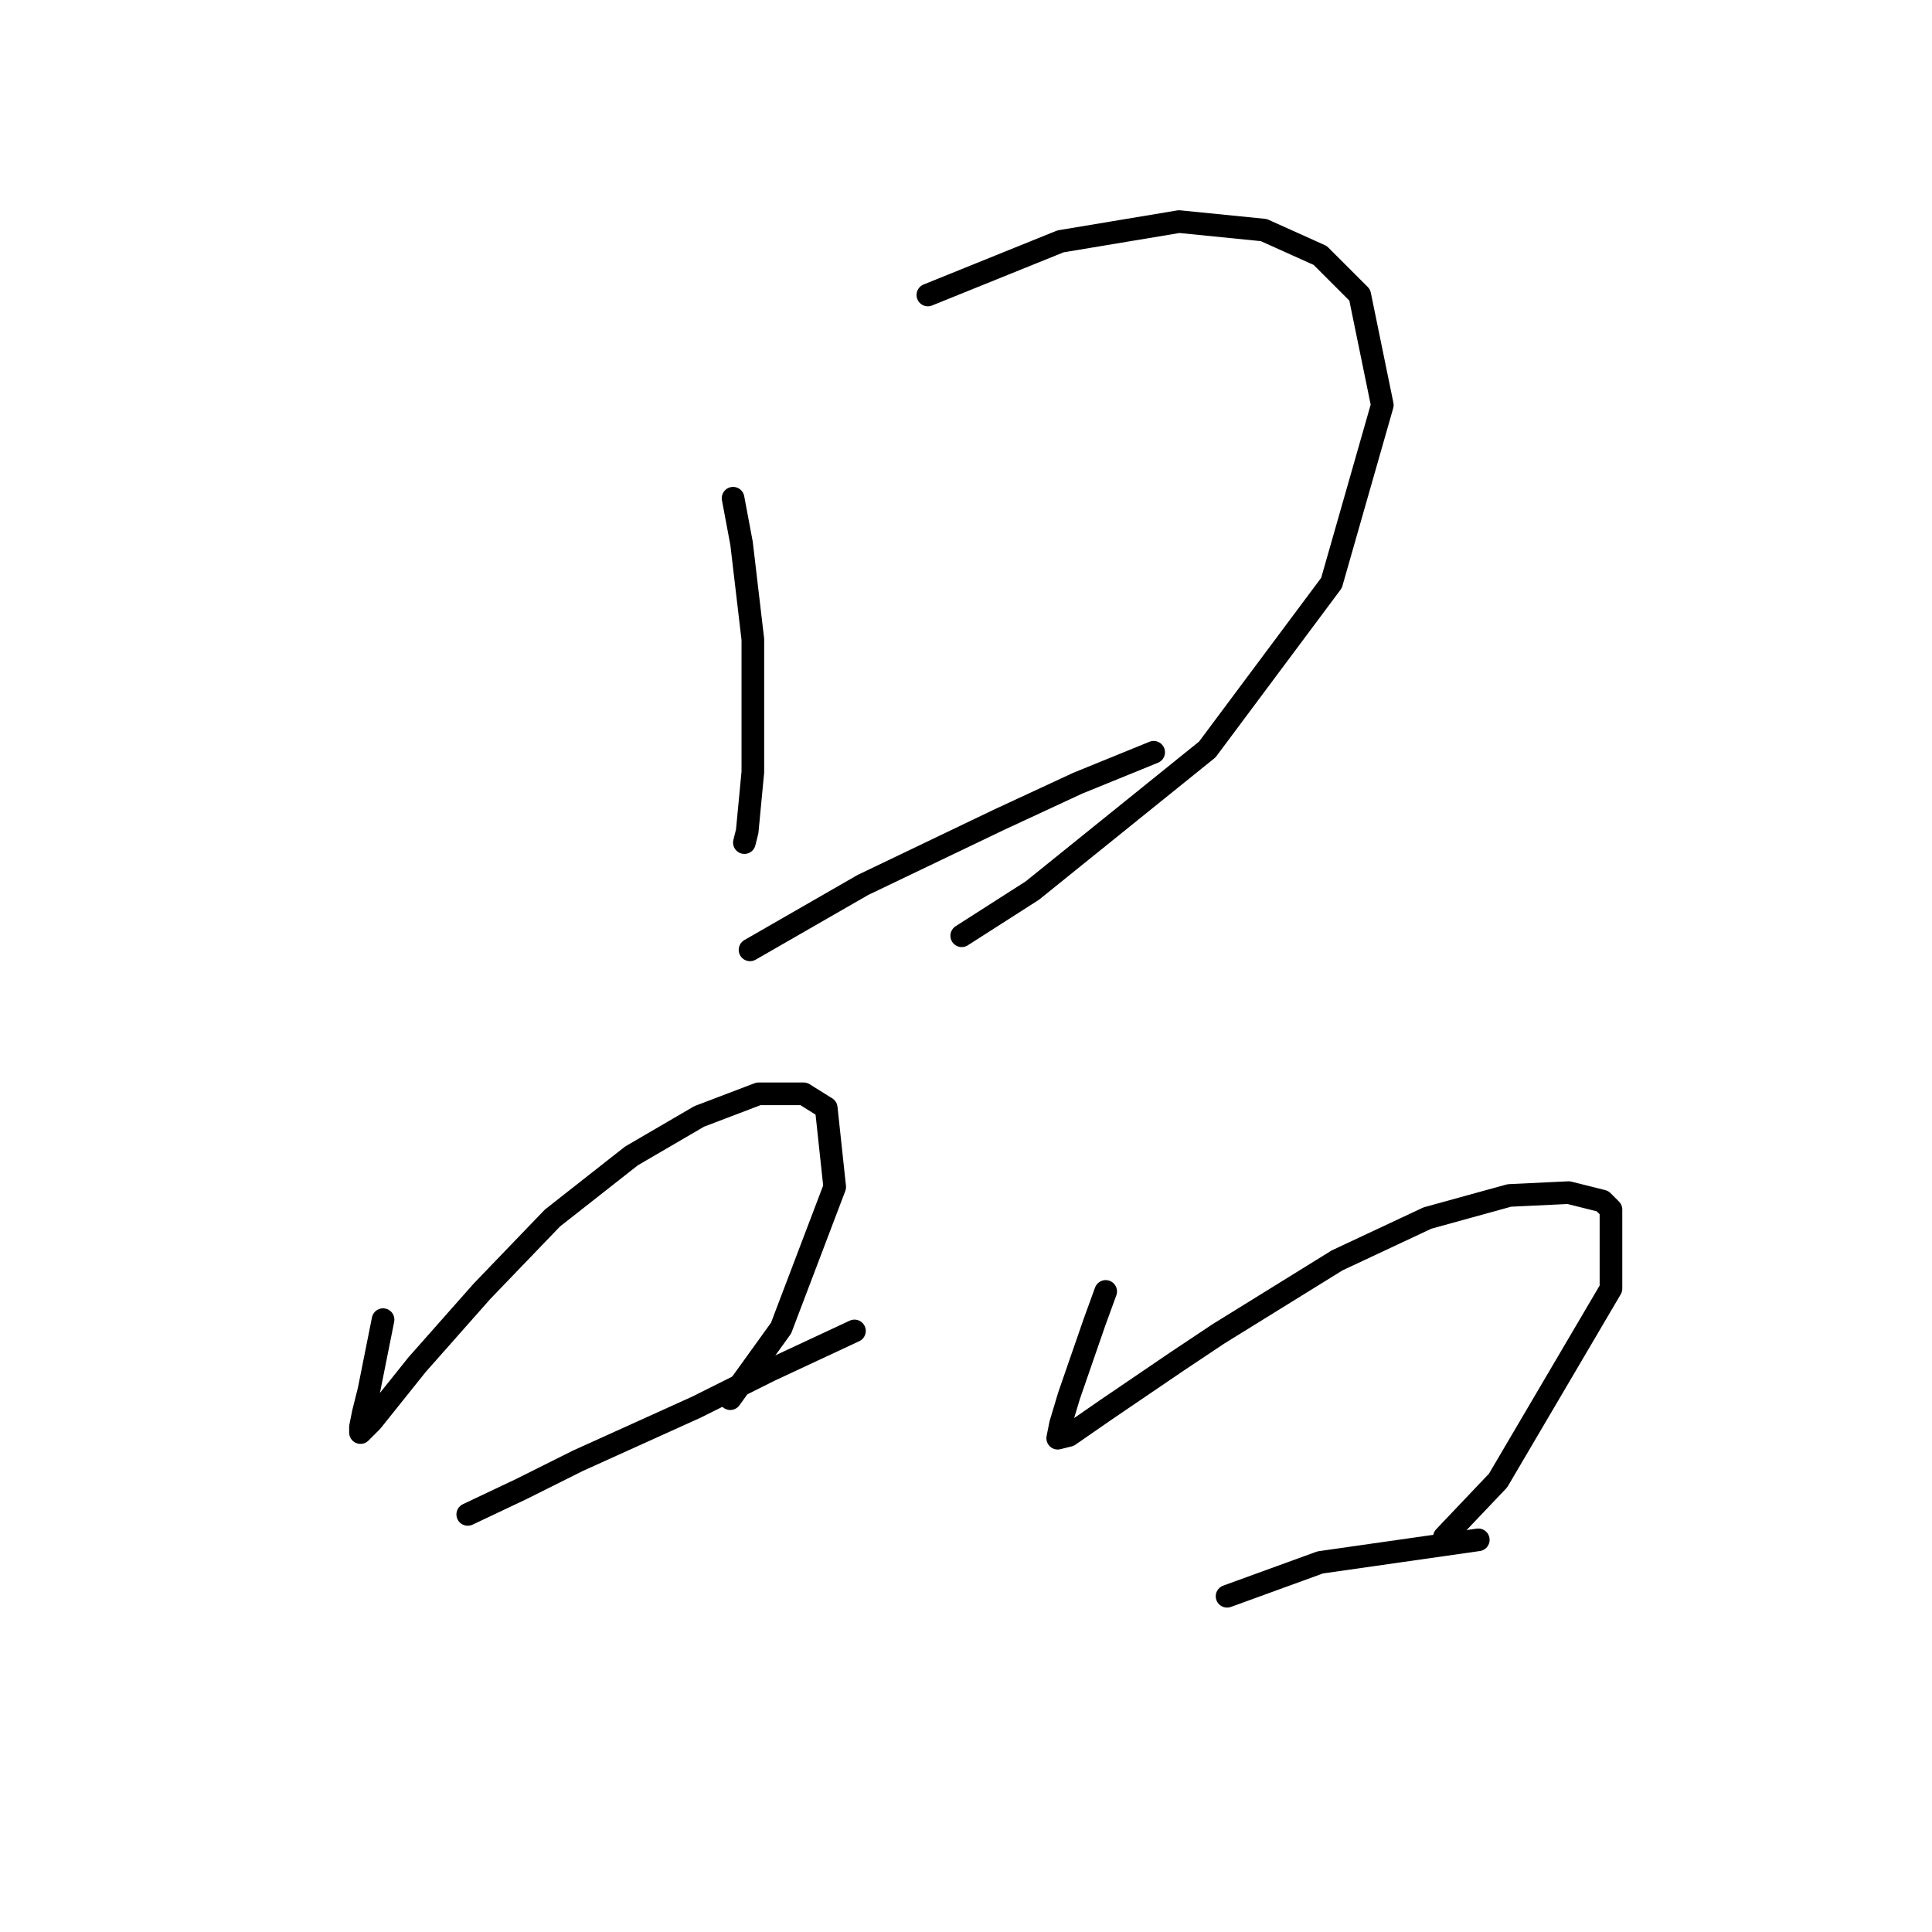 <?xml version="1.0" standalone="no"?>
    <svg width="256" height="256" xmlns="http://www.w3.org/2000/svg" version="1.1">
    <polyline stroke="black" stroke-width="3" stroke-linecap="round" fill="transparent" stroke-linejoin="round" points="97.137 66.017 98.26 72.002 99.008 78.36 99.756 84.719 99.756 102.298 99.008 110.153 98.634 111.649 98.634 111.649 " />
        <polyline stroke="black" stroke-width="3" stroke-linecap="round" fill="transparent" stroke-linejoin="round" points="122.946 39.087 140.525 31.981 156.234 29.362 167.455 30.484 174.936 33.851 180.172 39.087 183.165 53.674 176.432 77.238 159.975 99.306 136.785 118.008 127.434 123.992 127.434 123.992 " />
        <polyline stroke="black" stroke-width="3" stroke-linecap="round" fill="transparent" stroke-linejoin="round" points="99.382 125.862 114.343 117.26 132.296 108.657 142.769 103.794 152.868 99.68 152.868 99.68 " />
        <polyline stroke="black" stroke-width="3" stroke-linecap="round" fill="transparent" stroke-linejoin="round" points="50.758 174.86 48.888 184.211 48.139 187.203 47.765 189.073 47.765 189.822 49.262 188.325 55.246 180.845 63.849 171.12 73.2 161.395 83.672 153.166 92.649 147.93 100.504 144.938 106.488 144.938 109.48 146.808 110.603 157.281 103.496 175.982 96.763 185.333 96.763 185.333 " />
        <polyline stroke="black" stroke-width="3" stroke-linecap="round" fill="transparent" stroke-linejoin="round" points="61.979 200.668 69.085 197.302 76.566 193.562 92.275 186.455 102 181.593 113.221 176.356 113.221 176.356 " />
        <polyline stroke="black" stroke-width="3" stroke-linecap="round" fill="transparent" stroke-linejoin="round" points="146.51 171.12 145.013 175.234 141.647 184.959 140.525 188.699 140.151 190.57 141.647 190.196 146.51 186.829 155.86 180.471 161.471 176.73 177.18 167.006 189.149 161.395 199.996 158.403 207.851 158.029 212.339 159.151 213.461 160.273 213.461 170.746 198.5 196.18 191.393 203.661 191.393 203.661 " />
        <polyline stroke="black" stroke-width="3" stroke-linecap="round" fill="transparent" stroke-linejoin="round" points="162.593 211.515 174.936 207.027 195.882 204.035 195.882 204.035 " />
        </svg>